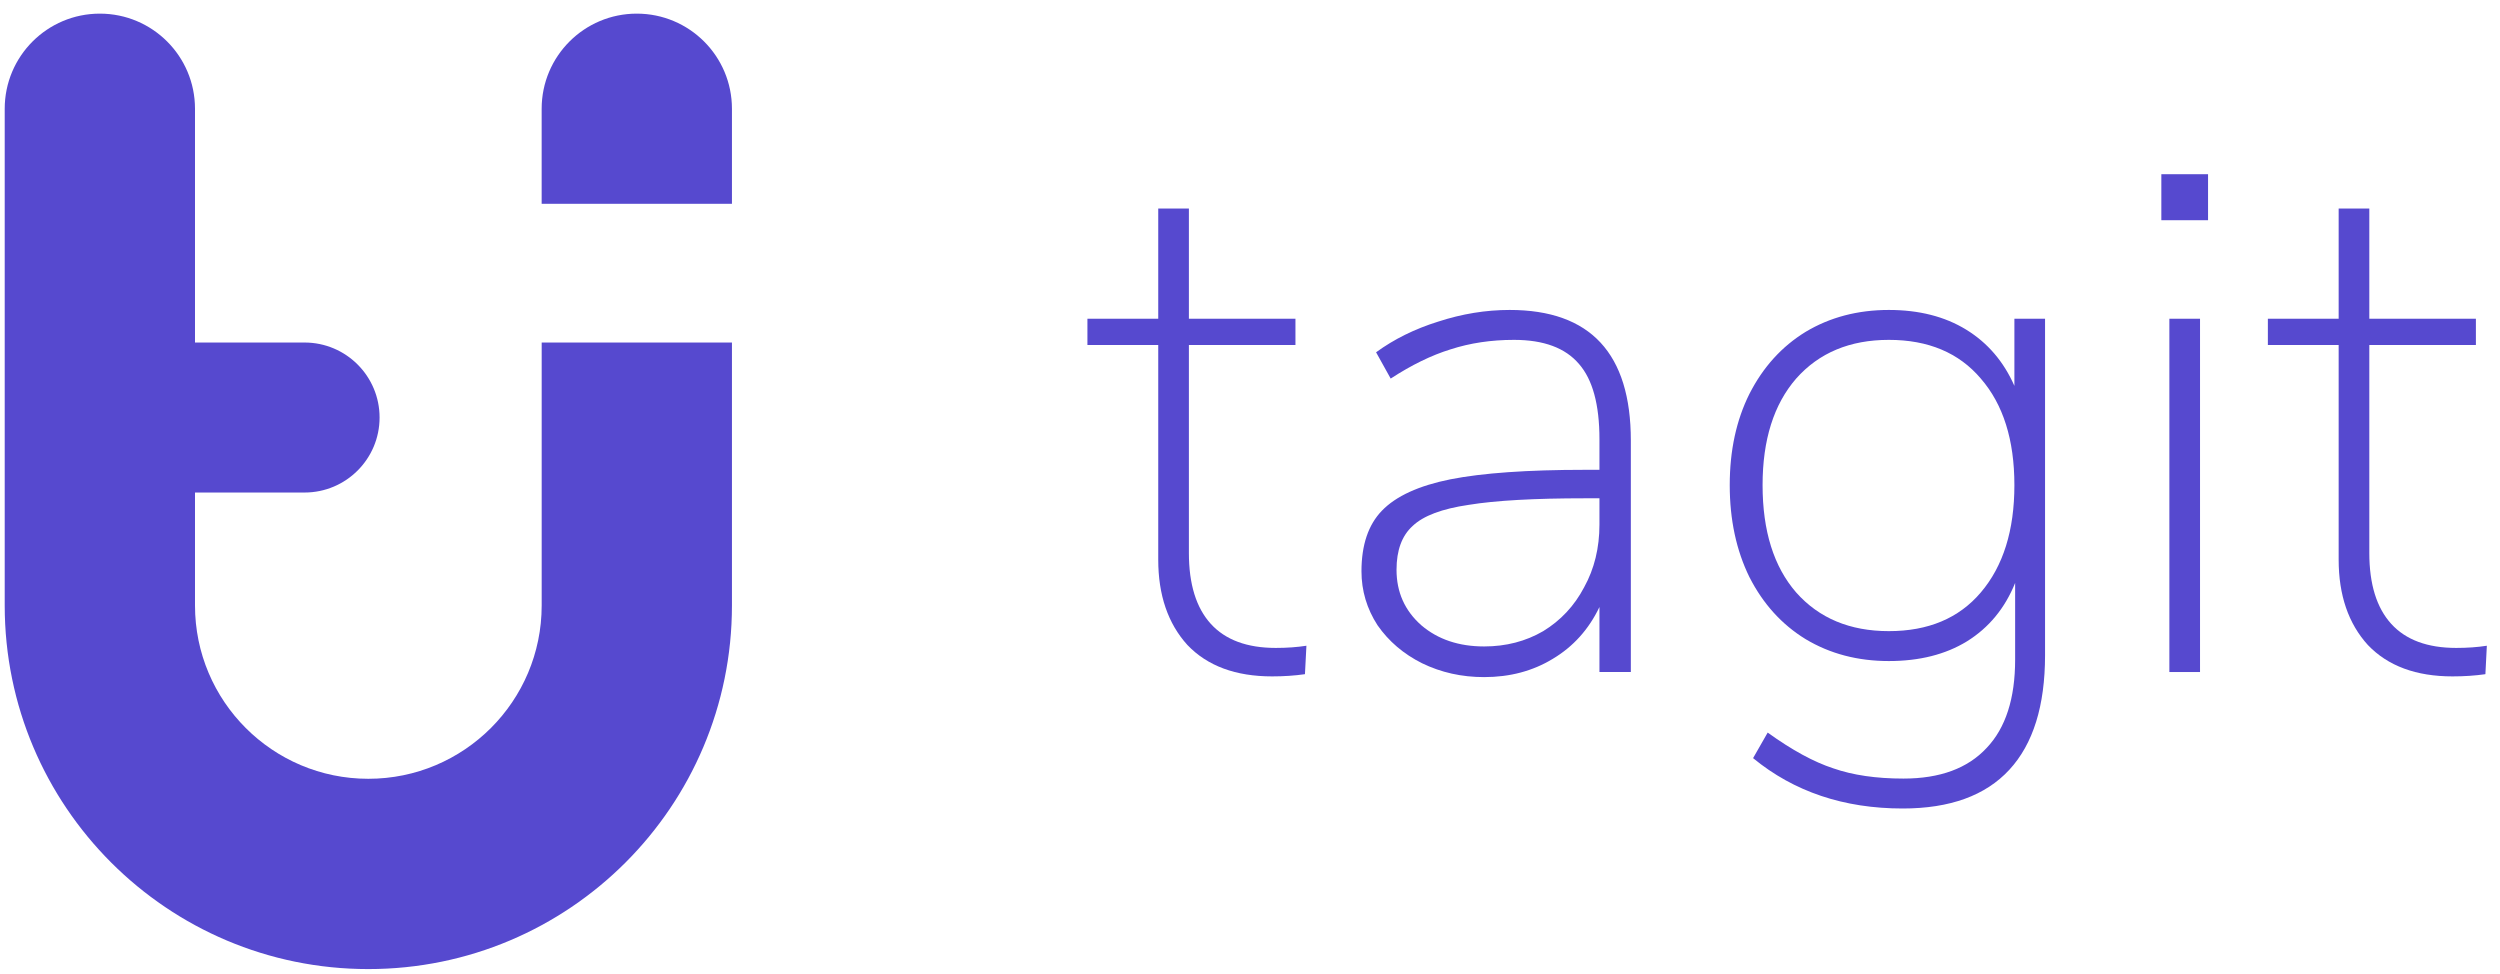 <svg width="95" height="37" viewBox="0 0 95 37" fill="none" xmlns="http://www.w3.org/2000/svg">
<path d="M48.479 24.621C48.904 24.621 49.292 24.593 49.644 24.538L49.588 25.619C49.2 25.675 48.784 25.703 48.34 25.703C46.953 25.703 45.88 25.305 45.122 24.51C44.383 23.696 44.013 22.614 44.013 21.265V13.11H41.322V12.111H44.013V7.923H45.178V12.111H49.227V13.11H45.178V21.015C45.178 22.198 45.455 23.095 46.01 23.706C46.565 24.316 47.388 24.621 48.479 24.621Z" fill="#5649CF"/>
<path d="M57.367 11.778C60.437 11.778 61.972 13.433 61.972 16.743V25.536H60.779V23.067C60.372 23.918 59.78 24.575 59.004 25.037C58.245 25.499 57.376 25.73 56.396 25.73C55.546 25.73 54.76 25.555 54.038 25.203C53.336 24.852 52.772 24.371 52.347 23.761C51.94 23.132 51.736 22.448 51.736 21.708C51.736 20.71 51.995 19.942 52.513 19.406C53.049 18.851 53.918 18.454 55.12 18.213C56.341 17.973 58.042 17.853 60.224 17.853H60.779V16.688C60.779 15.375 60.52 14.423 60.002 13.831C59.484 13.221 58.661 12.915 57.533 12.915C56.664 12.915 55.86 13.036 55.12 13.276C54.399 13.498 53.641 13.868 52.846 14.386L52.291 13.387C52.975 12.888 53.761 12.499 54.649 12.222C55.555 11.926 56.461 11.778 57.367 11.778ZM56.396 24.565C57.228 24.565 57.977 24.371 58.643 23.983C59.309 23.576 59.827 23.021 60.196 22.319C60.585 21.616 60.779 20.821 60.779 19.933V18.935H60.252C58.31 18.935 56.831 19.018 55.814 19.184C54.797 19.332 54.085 19.6 53.678 19.989C53.271 20.358 53.068 20.913 53.068 21.653C53.068 22.503 53.382 23.206 54.011 23.761C54.639 24.297 55.435 24.565 56.396 24.565Z" fill="#5649CF"/>
<path d="M77.712 12.111V24.898C77.712 26.821 77.259 28.273 76.353 29.253C75.447 30.233 74.097 30.723 72.303 30.723C70.066 30.723 68.17 30.085 66.617 28.809L67.172 27.838C68.096 28.504 68.928 28.957 69.668 29.198C70.408 29.456 71.296 29.586 72.331 29.586C73.718 29.586 74.772 29.198 75.493 28.421C76.214 27.663 76.575 26.544 76.575 25.065V22.152C76.187 23.114 75.576 23.854 74.744 24.371C73.93 24.87 72.941 25.12 71.776 25.12C70.593 25.12 69.539 24.843 68.614 24.288C67.708 23.733 66.996 22.947 66.478 21.93C65.979 20.913 65.73 19.748 65.73 18.435C65.73 17.122 65.979 15.967 66.478 14.968C66.996 13.951 67.708 13.165 68.614 12.61C69.539 12.056 70.593 11.778 71.776 11.778C72.923 11.778 73.903 12.028 74.716 12.527C75.53 13.027 76.14 13.739 76.547 14.663V12.111H77.712ZM71.776 23.983C73.274 23.983 74.439 23.493 75.271 22.513C76.122 21.514 76.547 20.155 76.547 18.435C76.547 16.716 76.122 15.366 75.271 14.386C74.439 13.405 73.274 12.915 71.776 12.915C70.297 12.915 69.123 13.405 68.254 14.386C67.403 15.366 66.978 16.716 66.978 18.435C66.978 20.174 67.403 21.533 68.254 22.513C69.123 23.493 70.297 23.983 71.776 23.983Z" fill="#5649CF"/>
<path d="M82.436 12.112H83.601V25.537H82.436V12.112ZM83.906 6.62V8.368H82.131V6.62H83.906Z" fill="#5649CF"/>
<path d="M93.335 24.621C93.76 24.621 94.149 24.593 94.5 24.538L94.445 25.619C94.056 25.675 93.64 25.703 93.196 25.703C91.809 25.703 90.737 25.305 89.979 24.51C89.239 23.696 88.869 22.614 88.869 21.265V13.11H86.179V12.111H88.869V7.923H90.034V12.111H94.084V13.11H90.034V21.015C90.034 22.198 90.312 23.095 90.866 23.706C91.421 24.316 92.244 24.621 93.335 24.621Z" fill="#5649CF"/>
<path d="M0.179 23.008V15.913L0.179 15.866L0.179 15.818V4.133C0.179 2.136 1.798 0.518 3.794 0.518C5.791 0.518 7.41 2.136 7.41 4.133V13.016H11.573C13.147 13.016 14.424 14.292 14.424 15.866C14.424 17.44 13.147 18.716 11.573 18.716H7.41V23.008C7.41 26.645 10.359 29.594 13.996 29.594C17.634 29.594 20.584 26.645 20.584 23.008V13.016H27.814V23.008C27.814 30.639 21.628 36.825 13.996 36.825C6.365 36.825 0.179 30.639 0.179 23.008Z" fill="#5649CF"/>
<path d="M24.198 0.518C26.195 0.518 27.814 2.136 27.814 4.133V7.745H20.583V4.133C20.583 2.136 22.202 0.518 24.198 0.518Z" fill="#5649CF"/>
</svg>
